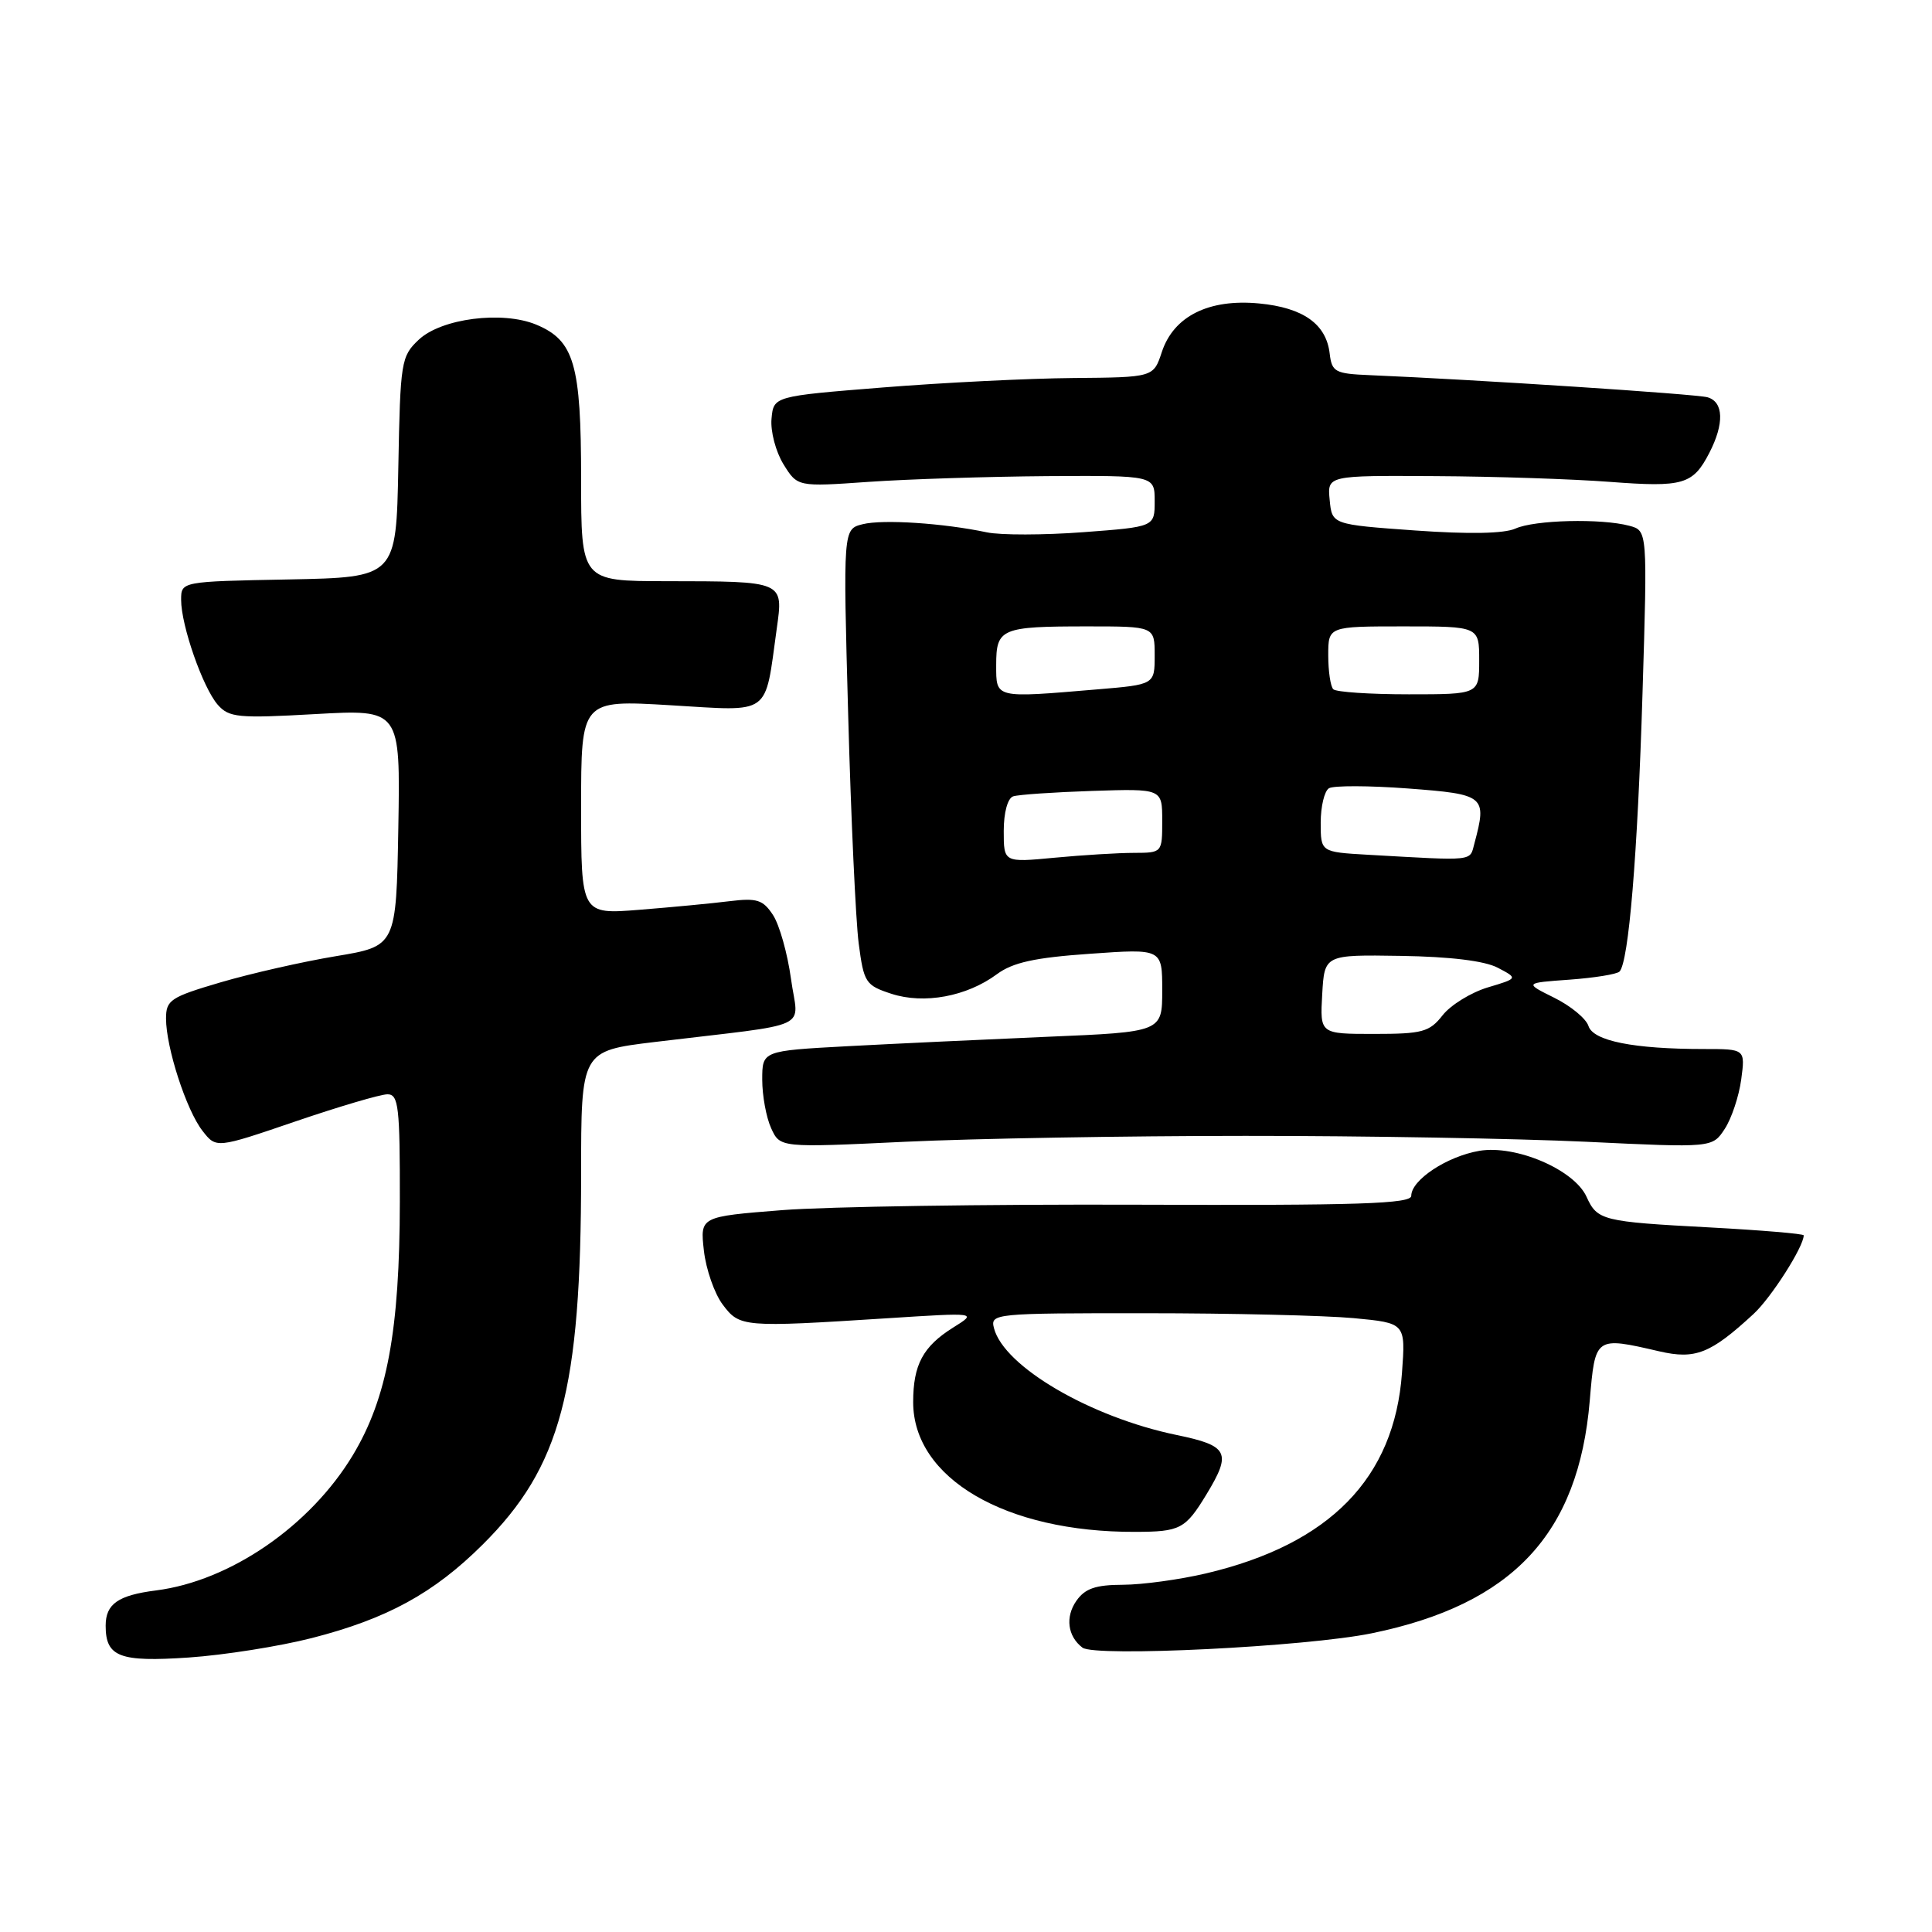 <?xml version="1.0" encoding="UTF-8" standalone="no"?>
<!DOCTYPE svg PUBLIC "-//W3C//DTD SVG 1.1//EN" "http://www.w3.org/Graphics/SVG/1.1/DTD/svg11.dtd" >
<svg xmlns="http://www.w3.org/2000/svg" xmlns:xlink="http://www.w3.org/1999/xlink" version="1.1" viewBox="0 0 256 256">
 <g >
 <path fill="currentColor"
d=" M 41.32 217.05 C 51.28 214.50 57.48 211.11 63.95 204.67 C 74.32 194.36 77.00 184.26 77.00 155.55 C 77.00 139.25 77.00 139.25 86.75 138.07 C 108.18 135.49 105.75 136.62 104.81 129.70 C 104.35 126.35 103.28 122.55 102.43 121.25 C 101.10 119.22 100.30 118.97 96.69 119.41 C 94.39 119.70 89.01 120.21 84.75 120.55 C 77.00 121.17 77.00 121.17 77.00 106.96 C 77.00 92.74 77.00 92.74 88.87 93.45 C 102.32 94.25 101.30 94.99 102.92 83.32 C 103.81 76.97 103.95 77.03 88.25 77.01 C 77.00 77.00 77.00 77.00 77.00 63.45 C 77.00 48.24 76.09 45.11 71.04 43.01 C 66.55 41.16 58.49 42.19 55.49 45.01 C 53.15 47.21 53.04 47.89 52.78 61.90 C 52.50 76.50 52.50 76.50 38.25 76.78 C 24.00 77.05 24.00 77.05 24.00 79.49 C 24.00 82.89 26.88 91.12 28.85 93.38 C 30.35 95.08 31.53 95.20 41.78 94.62 C 53.05 93.99 53.05 93.99 52.78 109.68 C 52.50 125.37 52.50 125.37 44.50 126.70 C 40.10 127.43 33.24 128.99 29.25 130.16 C 22.59 132.12 22.00 132.51 22.00 134.96 C 22.00 138.80 24.69 147.10 26.83 149.84 C 28.65 152.18 28.65 152.18 39.16 148.59 C 44.94 146.62 50.42 145.00 51.34 145.00 C 52.81 145.00 53.00 146.62 52.98 159.25 C 52.96 176.28 51.30 185.24 46.77 192.79 C 41.12 202.19 30.51 209.49 20.68 210.74 C 15.64 211.38 14.00 212.53 14.00 215.42 C 14.00 219.55 15.84 220.25 25.00 219.63 C 29.68 219.31 37.02 218.15 41.32 217.05 Z  M 181.76 216.42 C 200.42 212.59 209.16 203.26 210.65 185.60 C 211.37 177.07 211.35 177.09 219.87 179.06 C 224.65 180.16 226.65 179.37 232.34 174.12 C 234.68 171.97 239.00 165.20 239.00 163.69 C 239.00 163.48 233.40 163.01 226.55 162.64 C 212.30 161.88 211.65 161.72 210.22 158.57 C 208.58 154.98 200.87 151.68 196.03 152.49 C 191.74 153.22 187.00 156.35 187.00 158.45 C 187.00 159.51 180.02 159.74 150.75 159.63 C 130.81 159.56 109.61 159.88 103.63 160.35 C 92.76 161.21 92.76 161.21 93.27 165.72 C 93.55 168.20 94.67 171.41 95.76 172.86 C 98.01 175.86 98.42 175.90 117.50 174.68 C 129.50 173.91 129.50 173.91 126.31 175.90 C 122.30 178.41 121.00 180.83 121.00 185.79 C 121.00 195.88 133.23 203.04 150.39 202.98 C 156.40 202.97 157.07 202.61 159.87 198.00 C 163.23 192.46 162.78 191.56 155.89 190.14 C 144.49 187.78 133.04 181.09 131.71 176.00 C 131.20 174.05 131.68 174.00 151.84 174.01 C 163.20 174.01 175.59 174.31 179.37 174.66 C 186.25 175.31 186.25 175.31 185.77 181.91 C 184.77 195.86 176.21 204.62 159.78 208.49 C 156.33 209.30 151.39 209.98 148.81 209.99 C 145.17 210.00 143.78 210.48 142.63 212.11 C 141.13 214.25 141.46 216.82 143.43 218.32 C 145.09 219.59 173.10 218.20 181.76 216.42 Z  M 165.00 150.51 C 180.68 150.50 201.01 150.86 210.20 151.29 C 226.90 152.09 226.90 152.09 228.54 149.58 C 229.44 148.20 230.42 145.26 230.72 143.04 C 231.26 139.00 231.26 139.00 225.77 139.00 C 216.47 139.00 211.11 137.93 210.48 135.95 C 210.17 134.97 208.13 133.29 205.95 132.21 C 201.98 130.24 201.98 130.24 207.97 129.81 C 211.26 129.57 214.24 129.09 214.59 128.74 C 215.81 127.52 216.99 113.26 217.64 91.91 C 218.30 70.31 218.30 70.31 215.90 69.67 C 212.17 68.67 203.34 68.89 200.80 70.04 C 199.30 70.71 194.66 70.80 187.50 70.29 C 176.50 69.50 176.50 69.50 176.19 66.25 C 175.87 63.00 175.87 63.00 190.19 63.09 C 198.06 63.13 208.46 63.48 213.30 63.85 C 223.05 64.59 224.32 64.22 226.50 60.00 C 228.49 56.14 228.40 53.25 226.25 52.64 C 224.72 52.21 195.69 50.31 181.50 49.71 C 176.90 49.52 176.48 49.29 176.19 46.85 C 175.74 42.94 172.69 40.77 166.85 40.21 C 160.18 39.57 155.52 41.89 153.95 46.64 C 152.84 50.00 152.84 50.00 142.17 50.09 C 136.30 50.14 124.97 50.70 117.00 51.34 C 102.50 52.50 102.50 52.50 102.23 55.50 C 102.08 57.15 102.79 59.85 103.81 61.51 C 105.67 64.51 105.67 64.51 115.09 63.85 C 120.26 63.49 130.91 63.15 138.75 63.09 C 153.00 63.00 153.00 63.00 153.00 66.41 C 153.00 69.81 153.00 69.81 143.52 70.52 C 138.31 70.91 132.58 70.92 130.77 70.54 C 125.01 69.32 116.98 68.79 114.31 69.46 C 111.71 70.11 111.71 70.11 112.39 94.80 C 112.76 108.39 113.39 121.97 113.78 125.00 C 114.46 130.21 114.69 130.56 118.11 131.68 C 122.44 133.09 128.09 132.05 132.09 129.09 C 134.20 127.53 137.09 126.89 144.43 126.38 C 154.00 125.70 154.00 125.70 154.00 131.22 C 154.00 136.74 154.00 136.74 138.75 137.38 C 130.36 137.74 118.44 138.30 112.25 138.63 C 101.00 139.24 101.00 139.24 101.00 143.07 C 101.00 145.18 101.53 148.07 102.18 149.49 C 103.36 152.08 103.36 152.08 119.93 151.29 C 129.04 150.86 149.32 150.51 165.00 150.51 Z  M 175.20 131.75 C 175.50 126.50 175.50 126.50 185.63 126.66 C 192.14 126.76 196.74 127.32 198.46 128.23 C 201.15 129.64 201.15 129.64 197.13 130.84 C 194.92 131.51 192.23 133.16 191.16 134.52 C 189.41 136.75 188.48 137.00 182.05 137.00 C 174.90 137.00 174.90 137.00 175.20 131.75 Z  M 133.00 110.11 C 133.00 107.66 133.52 105.77 134.25 105.52 C 134.94 105.29 139.66 104.97 144.75 104.80 C 154.00 104.50 154.00 104.50 154.00 108.75 C 154.00 112.99 153.99 113.00 150.25 113.01 C 148.19 113.01 143.46 113.30 139.75 113.65 C 133.00 114.29 133.00 114.29 133.00 110.11 Z  M 181.25 113.26 C 175.00 112.90 175.00 112.90 175.00 109.01 C 175.00 106.87 175.49 104.82 176.09 104.45 C 176.68 104.08 181.41 104.09 186.59 104.48 C 196.79 105.25 197.05 105.46 195.37 111.75 C 194.72 114.17 195.60 114.07 181.25 113.26 Z  M 132.00 88.11 C 132.00 83.27 132.64 83.00 144.08 83.00 C 153.00 83.00 153.00 83.00 153.00 86.85 C 153.00 90.71 153.00 90.71 145.35 91.35 C 131.73 92.50 132.00 92.57 132.00 88.11 Z  M 176.67 91.33 C 176.30 90.97 176.00 88.94 176.00 86.83 C 176.00 83.00 176.00 83.00 186.00 83.00 C 196.00 83.00 196.00 83.00 196.00 87.50 C 196.00 92.00 196.00 92.00 186.67 92.00 C 181.53 92.00 177.03 91.70 176.67 91.33 Z "/>
</g>
</svg>
